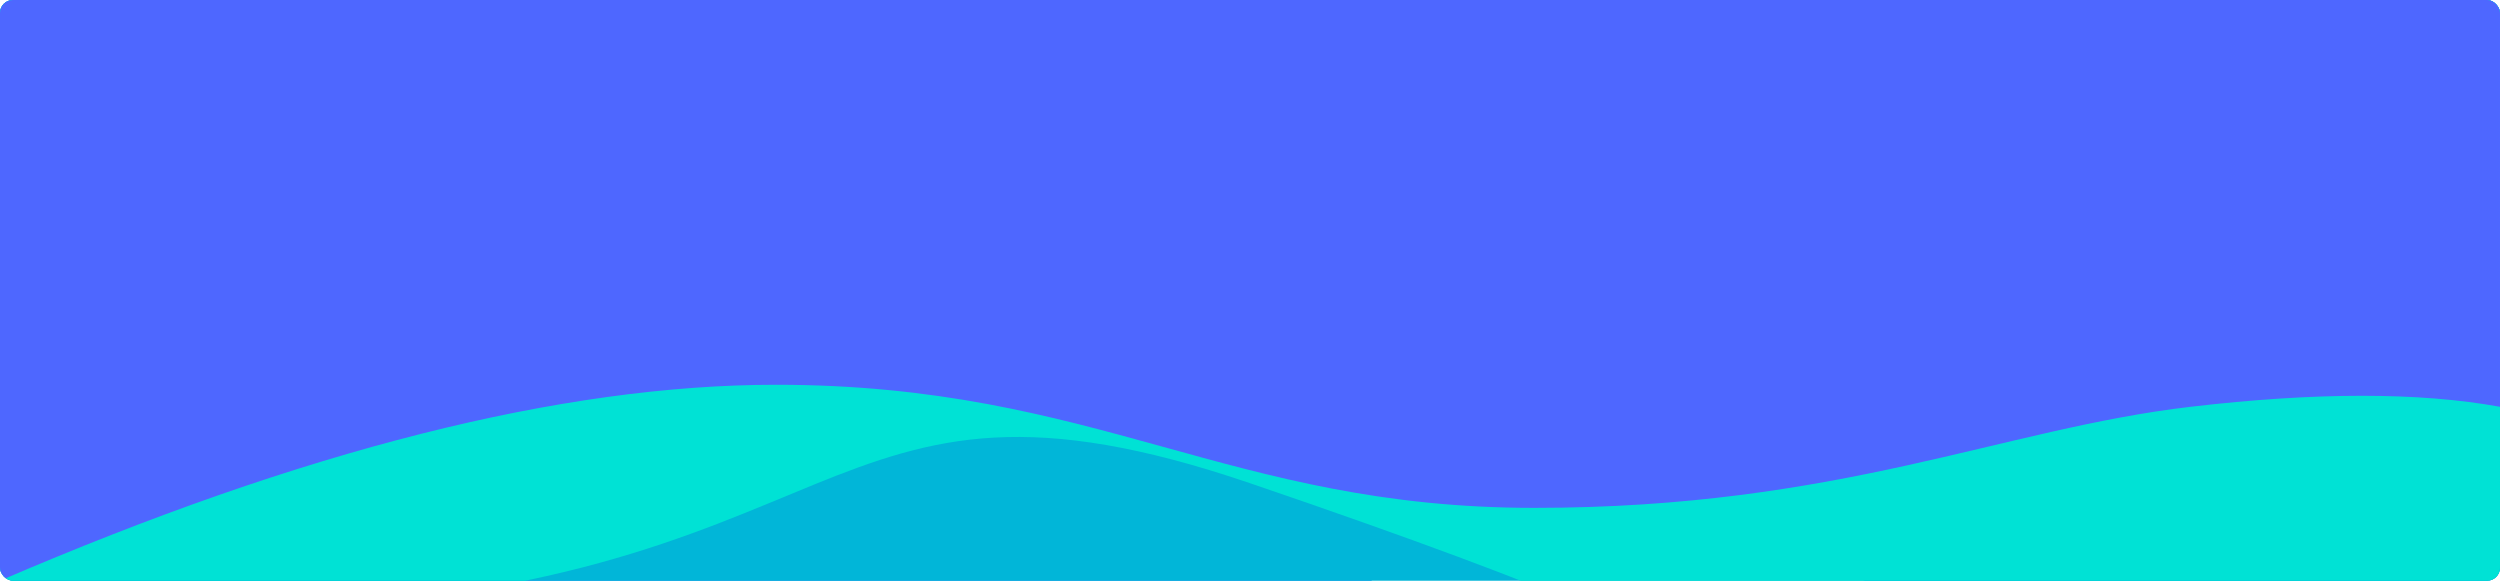 <svg xmlns="http://www.w3.org/2000/svg" xmlns:xlink="http://www.w3.org/1999/xlink" width="1920" height="446" viewBox="0 0 1920 446">
  <defs>
    <clipPath id="clip-path">
      <rect id="Rectangle" width="1920" height="446" rx="10" fill="#2a3346"/>
    </clipPath>
    <linearGradient id="linear-gradient" x1="0.473" y1="0.546" x2="0.491" y2="0.406" gradientUnits="objectBoundingBox">
      <stop offset="0" stop-color="#1a79ff"/>
      <stop offset="1" stop-color="#0023ff"/>
    </linearGradient>
  </defs>
  <g id="Group_33" data-name="Group 33" clip-path="url(#clip-path)">
    <g id="Group_13_Copy_3" data-name="Group 13 Copy 3" transform="translate(1920 -70)">
      <path id="Fill_1" data-name="Fill 1" d="M0,0V591.245q-93.118-30.756-237.759,0C-382.4,622.005-473.76,465.017-708,465.017s-181.281,201-428,201c-114.32,0-206.736,24.253-354.082,112.348q-147.351,88.1-429.919-85.706V0Z" fill="url(#linear-gradient)"/>
      <path id="Fill_4" data-name="Fill 4" d="M0,0V664.245q-93.118-30.756-237.759,0C-382.4,695.005-473.76,538.017-708,538.017s-181.281,201-428,201c-114.32,0-206.736,24.253-354.082,112.348q-147.351,88.1-429.919-85.706V0Z" fill="#01b6d8"/>
      <path id="Fill_7" data-name="Fill 7" d="M0,0V602.656q-312,193.857-466.722,97.166c-154.719-96.688,10.3-87.143-493.279-258.73-337.6-115.034-297.122,85.089-774.4,98.314-107.612,2.983-185.6-.081-185.6-.081V0Z" fill="#00e2d5"/>
      <path id="Fill_10" data-name="Fill 10" d="M0,0V382.427q-93.118-16.926-237.759,0c-144.642,16.92-269.761,77.616-504,77.616S-1077.28,365.5-1324,365.5q-246.714,0-596,150.5V0Z" fill="#4e67ff"/>
    </g>
  </g>
</svg>
